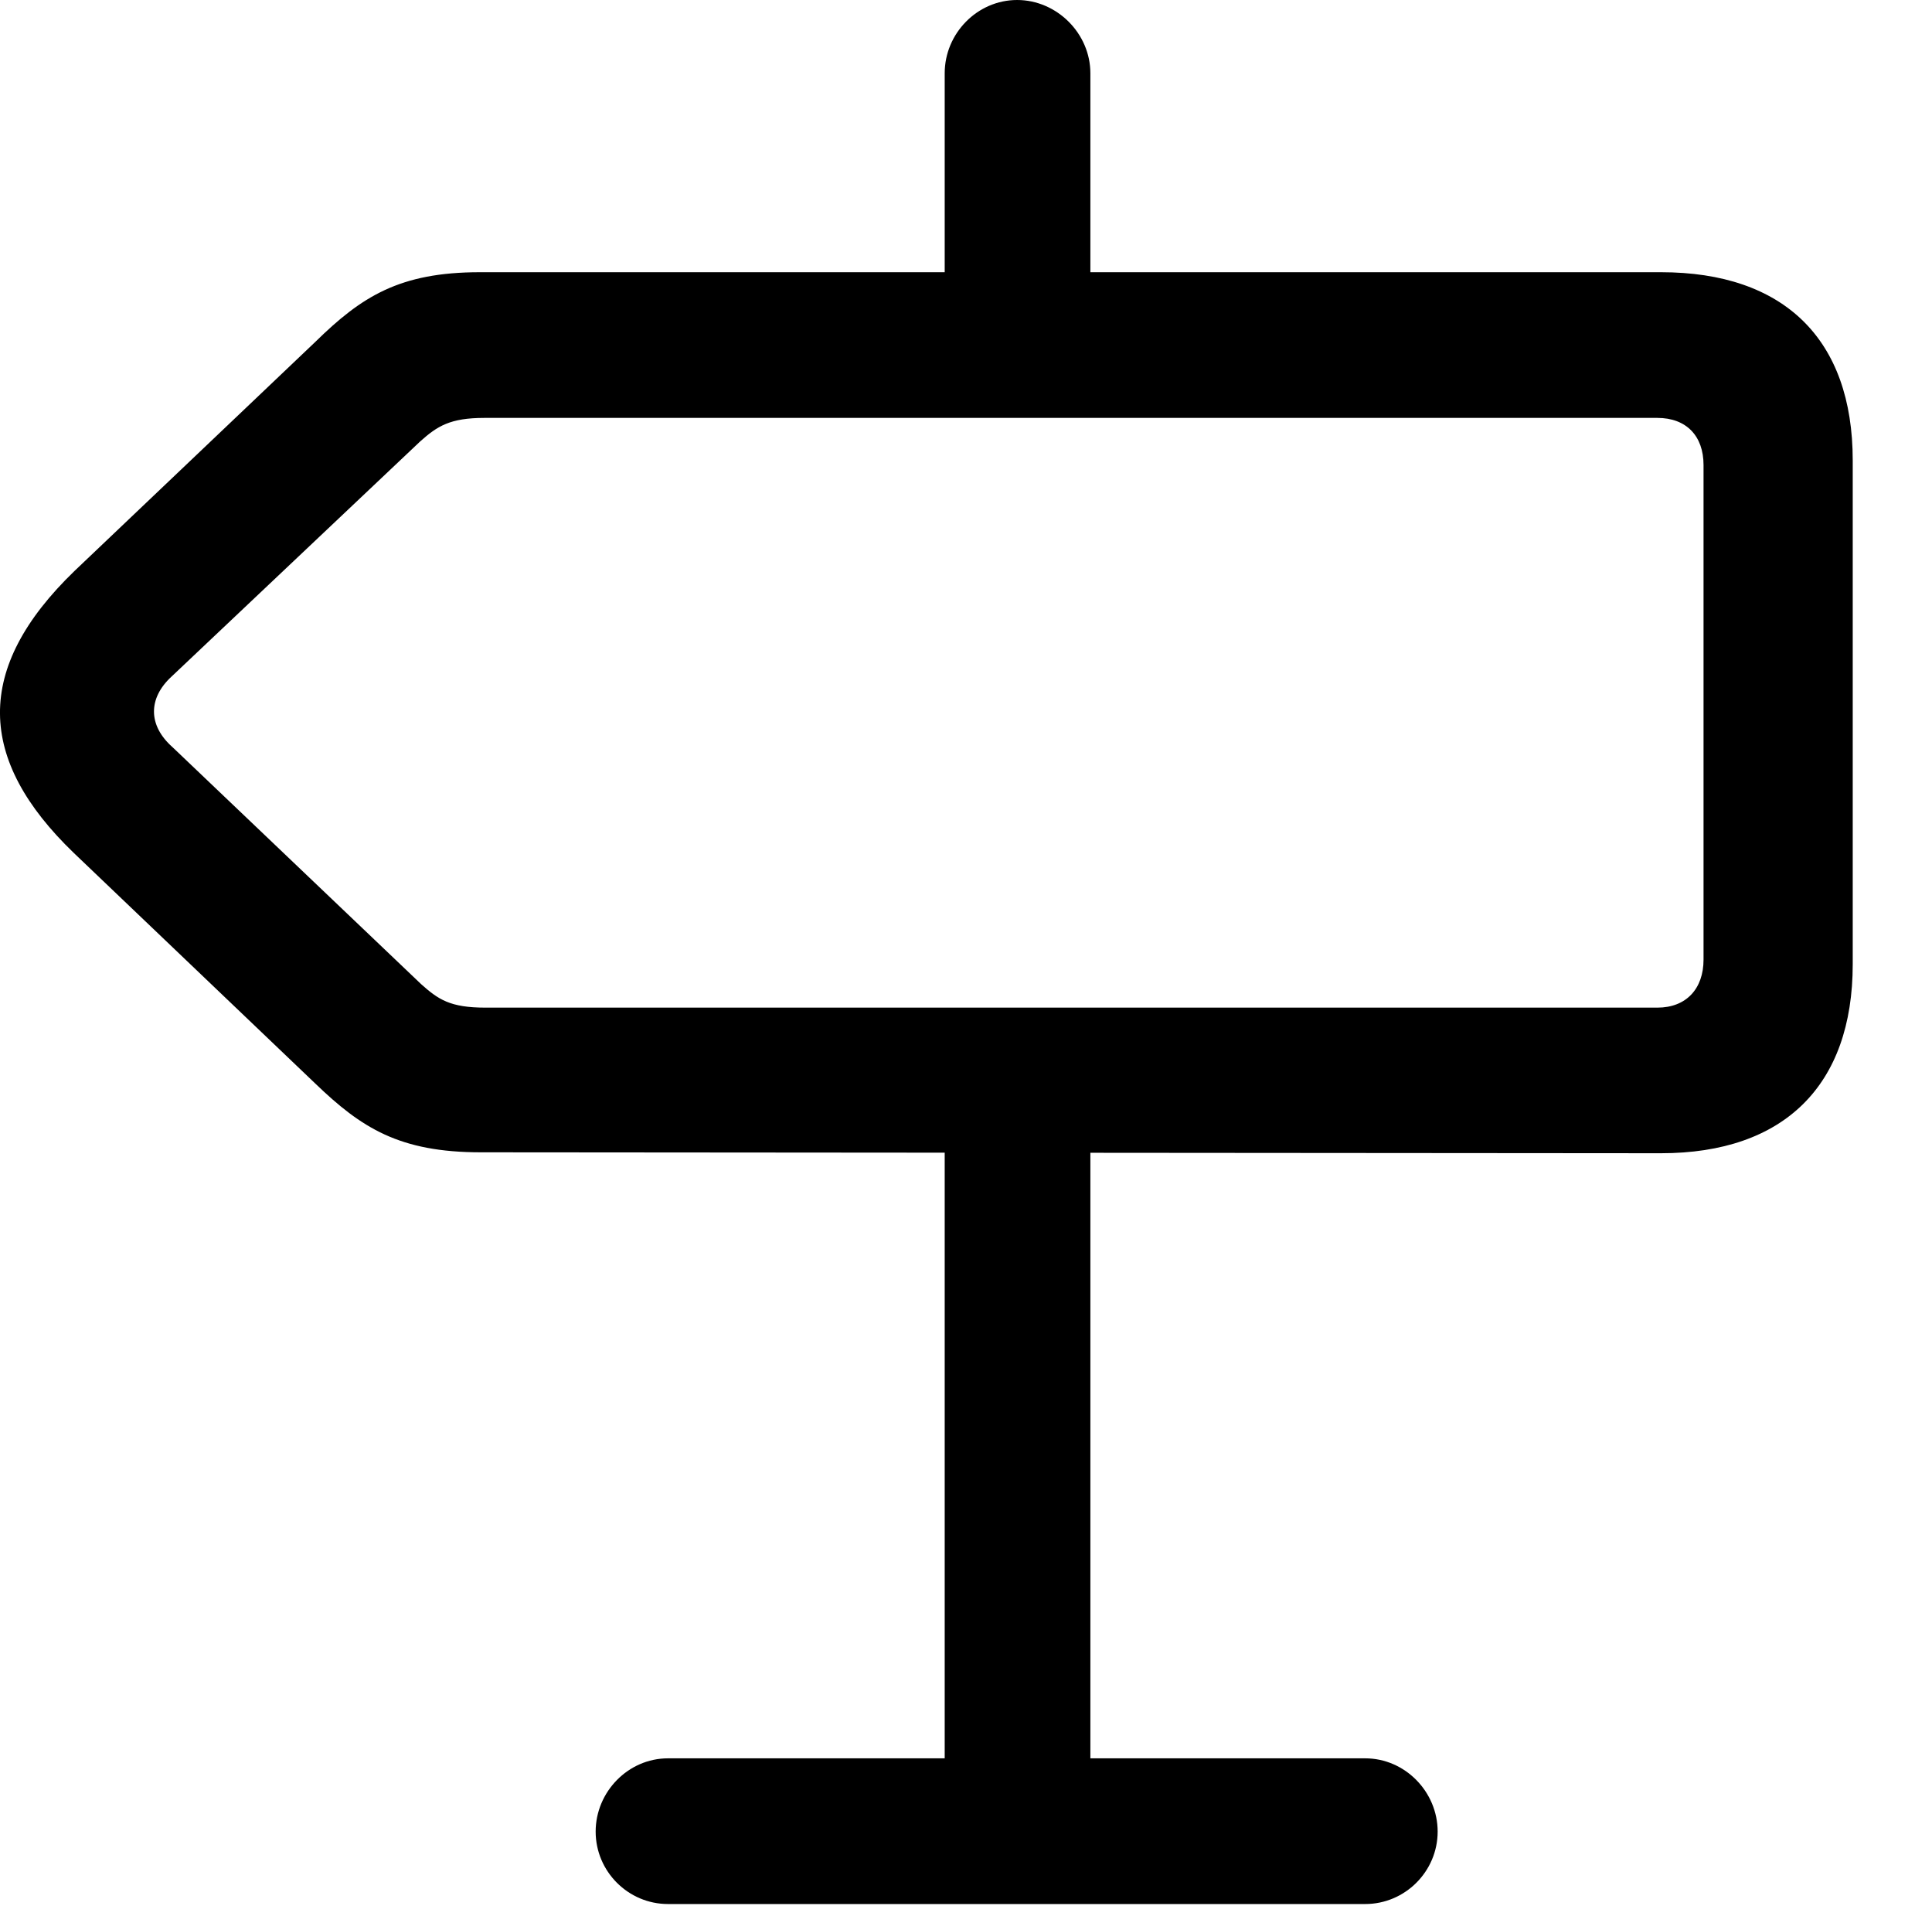 <svg version="1.1" xmlns="http://www.w3.org/2000/svg" xmlns:xlink="http://www.w3.org/1999/xlink" width="20.862" height="20.576" viewBox="0 0 20.862 20.576">
 <g>
  <rect height="20.576" opacity="0" width="20.862" x="0" y="0"/>
  <path d="M17.936 12.451C19.264 12.451 20.006 11.719 20.006 10.41L20.006 4.971C20.006 3.662 19.264 2.939 17.936 2.939L5.182 2.939C4.313 2.939 3.903 3.203 3.405 3.691L0.807 6.162C-0.287 7.217-0.248 8.203 0.797 9.209L3.405 11.699C3.903 12.178 4.313 12.441 5.192 12.441ZM17.897 10.879L5.241 10.879C4.86 10.879 4.733 10.791 4.547 10.625L1.862 8.066C1.598 7.832 1.598 7.539 1.852 7.305L4.537 4.766C4.723 4.6 4.86 4.512 5.231 4.512L17.897 4.512C18.209 4.512 18.395 4.707 18.395 5.02L18.395 10.361C18.395 10.674 18.209 10.879 17.897 10.879ZM11.774 4.17L11.774 0.791C11.774 0.361 11.412 0 10.983 0C10.553 0 10.201 0.361 10.201 0.791L10.201 4.17ZM11.774 11.895L10.201 11.895L10.201 20.508L11.774 20.508ZM15.524 19.775C15.524 19.346 15.172 18.984 14.742 18.984L7.213 18.984C6.783 18.984 6.432 19.346 6.432 19.775C6.432 20.205 6.783 20.557 7.213 20.557L14.742 20.557C15.172 20.557 15.524 20.205 15.524 19.775Z" fill="currentColor"/>
 </g>
</svg>
